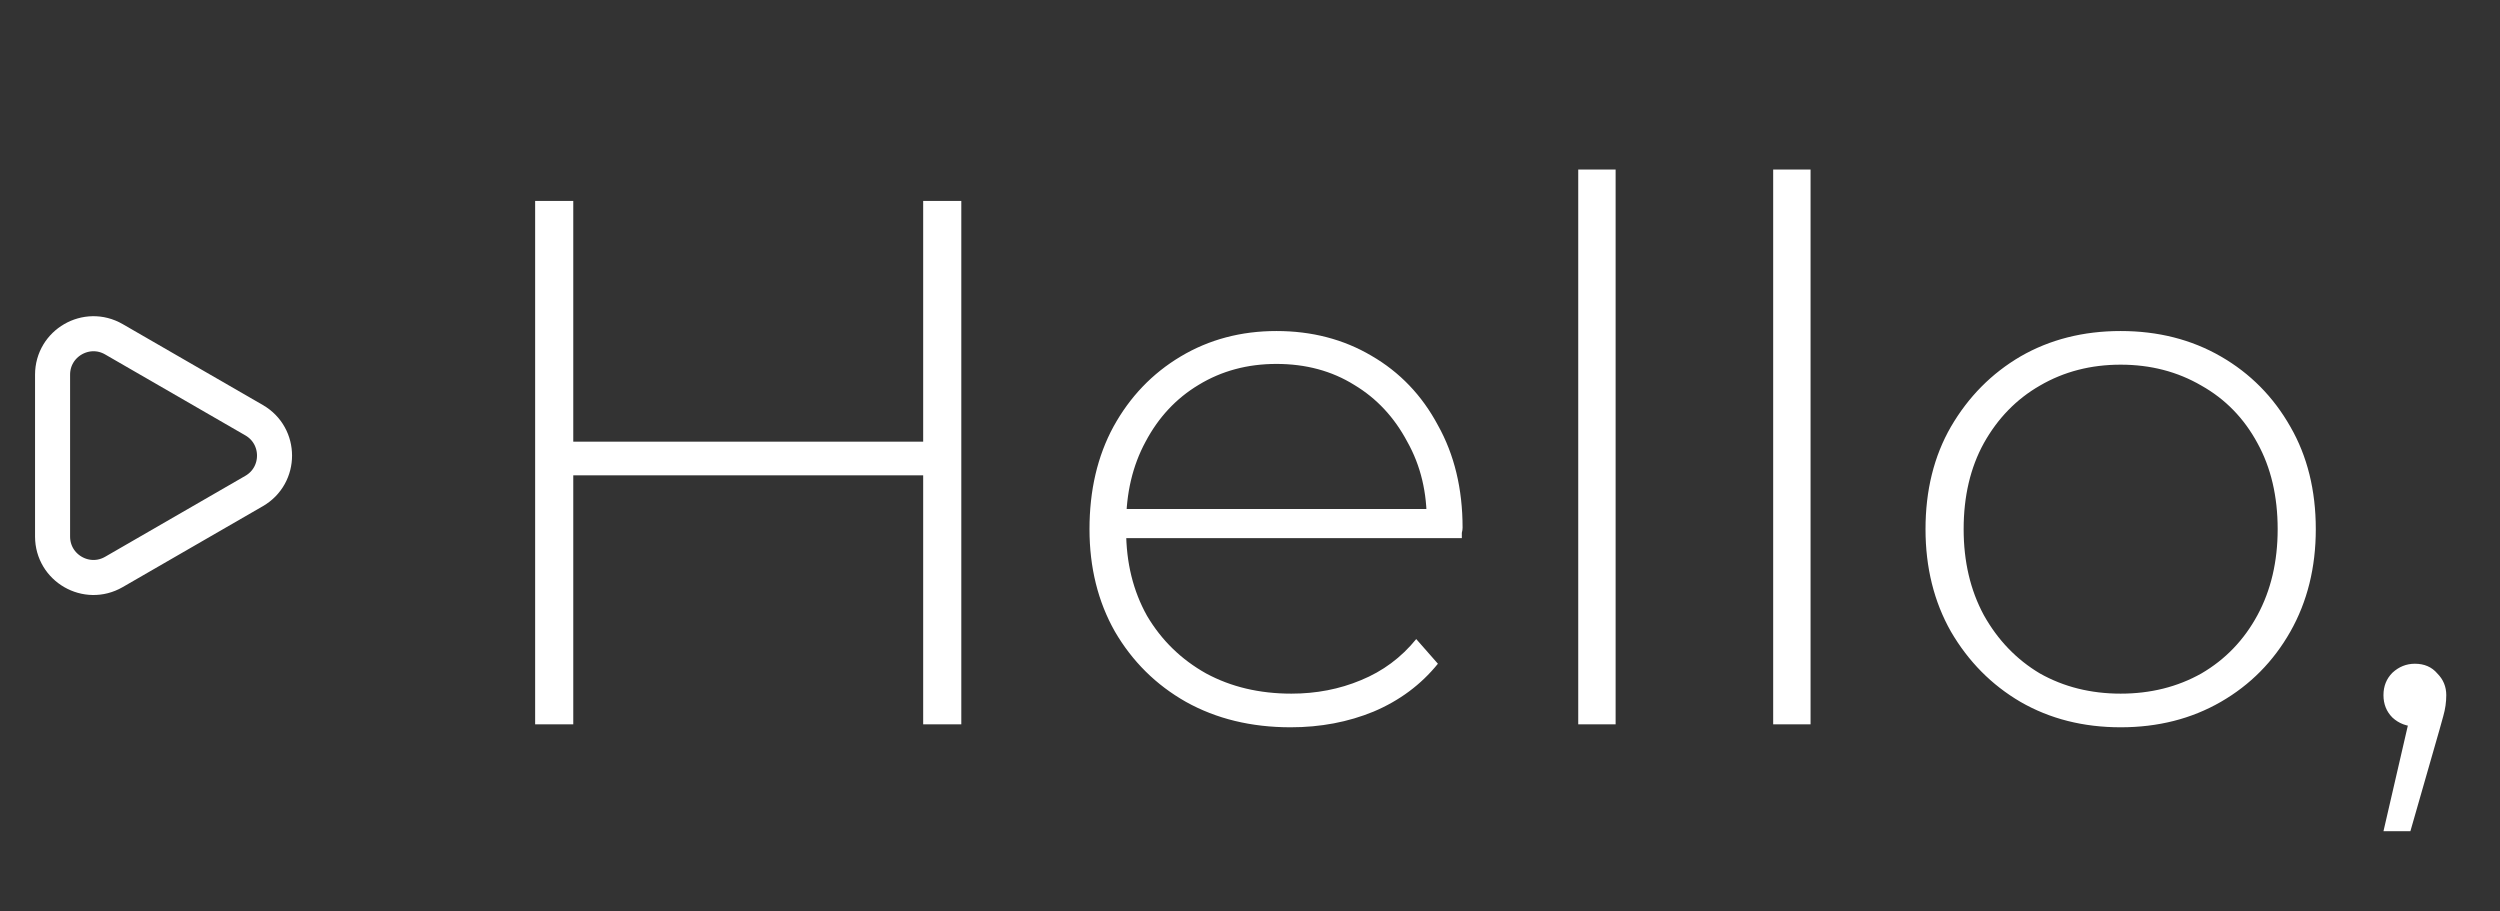 <svg width="214" height="78" viewBox="0 0 214 78" fill="none" xmlns="http://www.w3.org/2000/svg">
<rect x="0" y="0" width="214" height="78" fill="#333333" stroke="none"/>
<path d="M79.024 17.2H82.288V62H79.024V17.2ZM49.072 62H45.808V17.2H49.072V62ZM79.408 40.688H48.688V37.808H79.408V40.688ZM110.477 62.256C107.106 62.256 104.12 61.531 101.517 60.08C98.957 58.629 96.93 56.624 95.437 54.064C93.986 51.504 93.261 48.581 93.261 45.296C93.261 41.968 93.944 39.045 95.309 36.528C96.717 33.968 98.637 31.963 101.069 30.512C103.501 29.061 106.232 28.336 109.261 28.336C112.29 28.336 115 29.04 117.389 30.448C119.821 31.856 121.72 33.84 123.085 36.4C124.493 38.917 125.197 41.84 125.197 45.168C125.197 45.296 125.176 45.445 125.133 45.616C125.133 45.744 125.133 45.893 125.133 46.064H95.629V43.568H123.405L122.125 44.784C122.168 42.181 121.613 39.856 120.461 37.808C119.352 35.717 117.837 34.096 115.917 32.944C113.997 31.749 111.778 31.152 109.261 31.152C106.786 31.152 104.568 31.749 102.605 32.944C100.685 34.096 99.17 35.717 98.061 37.808C96.952 39.856 96.397 42.203 96.397 44.848V45.424C96.397 48.155 96.994 50.587 98.189 52.72C99.426 54.811 101.112 56.453 103.245 57.648C105.378 58.8 107.81 59.376 110.541 59.376C112.674 59.376 114.658 58.992 116.493 58.224C118.37 57.456 119.949 56.283 121.229 54.704L123.085 56.816C121.634 58.608 119.8 59.973 117.581 60.912C115.405 61.808 113.037 62.256 110.477 62.256ZM135.097 62V14.512H138.297V62H135.097ZM151.784 62V14.512H154.984V62H151.784ZM181.528 62.256C178.328 62.256 175.469 61.531 172.952 60.08C170.477 58.629 168.493 56.624 167 54.064C165.549 51.504 164.824 48.581 164.824 45.296C164.824 41.968 165.549 39.045 167 36.528C168.493 33.968 170.477 31.963 172.952 30.512C175.469 29.061 178.328 28.336 181.528 28.336C184.728 28.336 187.586 29.061 190.104 30.512C192.621 31.963 194.605 33.968 196.056 36.528C197.506 39.045 198.232 41.968 198.232 45.296C198.232 48.581 197.506 51.504 196.056 54.064C194.605 56.624 192.621 58.629 190.104 60.08C187.586 61.531 184.728 62.256 181.528 62.256ZM181.528 59.376C184.088 59.376 186.392 58.8 188.44 57.648C190.488 56.453 192.088 54.789 193.24 52.656C194.392 50.523 194.968 48.069 194.968 45.296C194.968 42.48 194.392 40.027 193.24 37.936C192.088 35.803 190.488 34.16 188.44 33.008C186.392 31.813 184.088 31.216 181.528 31.216C178.968 31.216 176.664 31.813 174.616 33.008C172.61 34.16 171.01 35.803 169.816 37.936C168.664 40.027 168.088 42.48 168.088 45.296C168.088 48.069 168.664 50.523 169.816 52.656C171.01 54.789 172.61 56.453 174.616 57.648C176.664 58.8 178.968 59.376 181.528 59.376ZM204.025 71.152L206.521 60.336L206.841 62.192C206.03 62.192 205.347 61.936 204.793 61.424C204.281 60.912 204.025 60.272 204.025 59.504C204.025 58.736 204.281 58.096 204.793 57.584C205.347 57.072 205.987 56.816 206.713 56.816C207.523 56.816 208.163 57.093 208.633 57.648C209.145 58.16 209.401 58.779 209.401 59.504C209.401 59.803 209.379 60.101 209.337 60.4C209.294 60.699 209.23 60.997 209.145 61.296C209.059 61.595 208.953 61.979 208.825 62.448L206.329 71.152H204.025Z" fill="white"/>
<path d="M21.75 42.031C24.083 40.684 24.083 37.316 21.75 35.969L9.75 29.041C7.417 27.694 4.5 29.378 4.5 32.072L4.5 45.928C4.5 48.623 7.417 50.306 9.75 48.959L21.75 42.031Z" stroke="white" stroke-width="3"/>
</svg>
